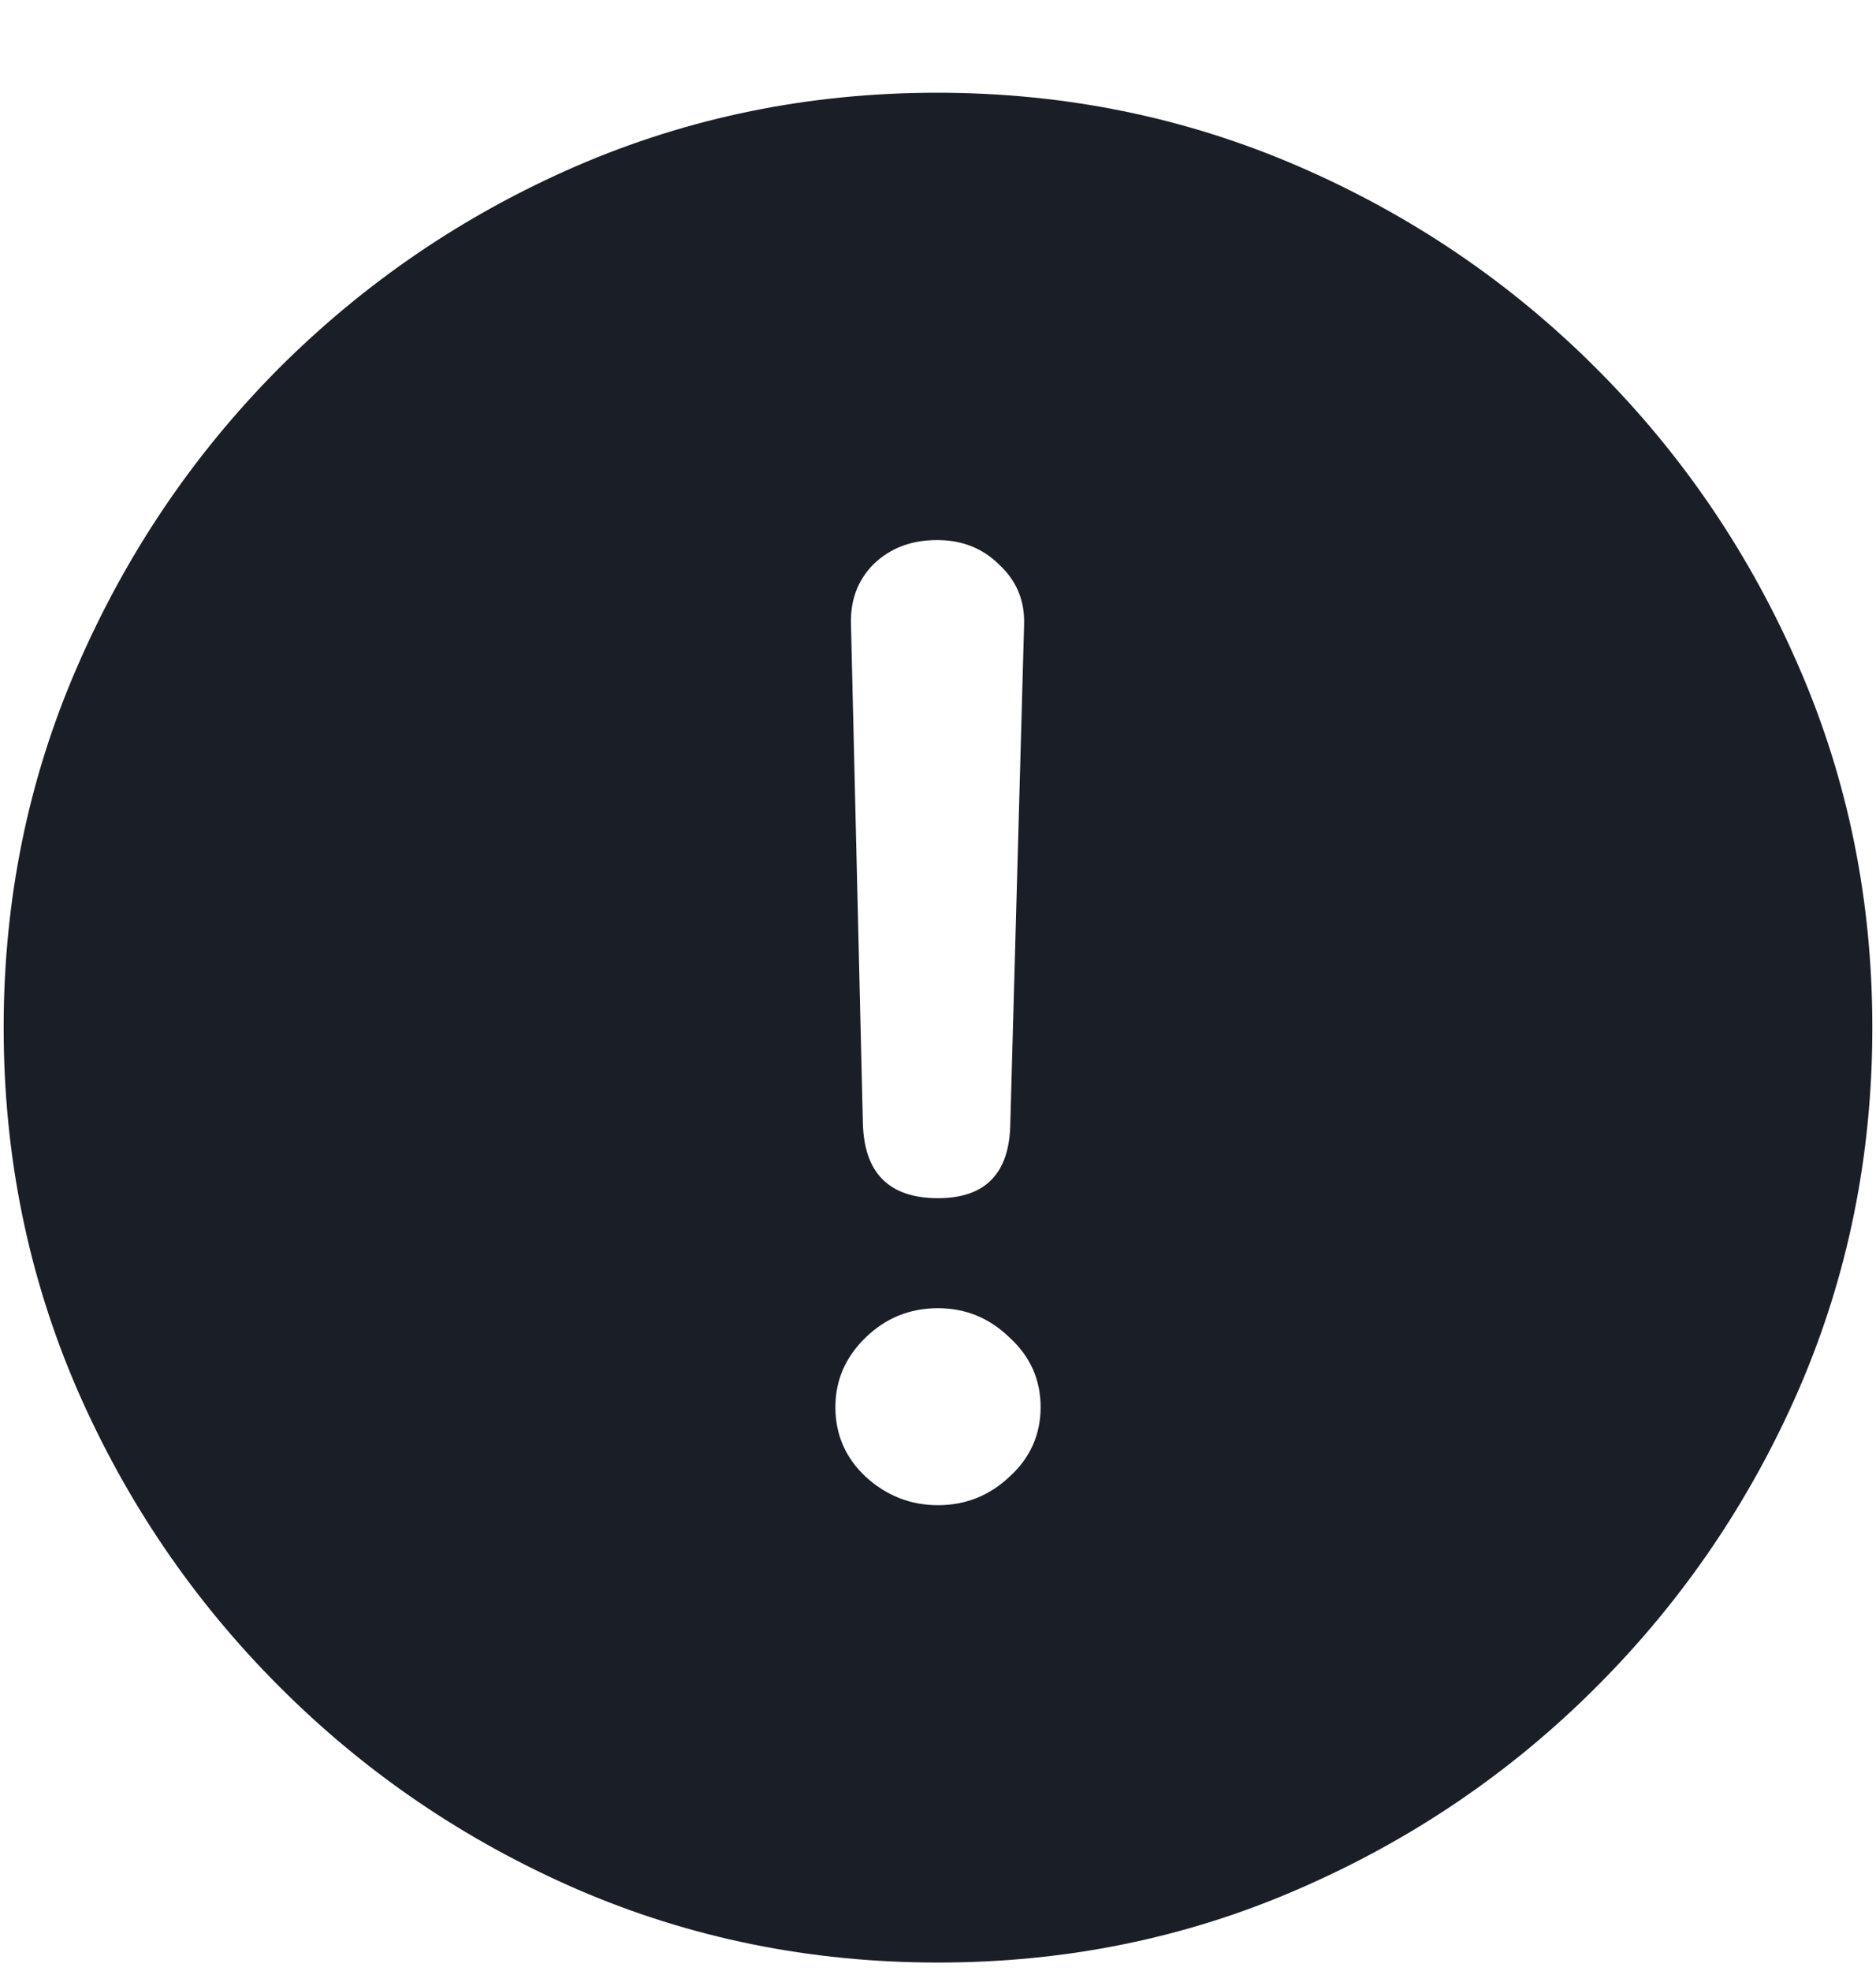 <svg width="20" height="21" viewBox="0 0 20 21" fill="none" xmlns="http://www.w3.org/2000/svg">
<path d="M10 20.91C8.639 20.91 7.357 20.65 6.152 20.129C4.954 19.608 3.896 18.889 2.979 17.971C2.061 17.053 1.341 15.995 0.82 14.797C0.299 13.592 0.039 12.31 0.039 10.949C0.039 9.589 0.299 8.309 0.82 7.111C1.341 5.907 2.057 4.846 2.969 3.928C3.887 3.01 4.945 2.29 6.143 1.77C7.347 1.249 8.63 0.988 9.99 0.988C11.351 0.988 12.633 1.249 13.838 1.77C15.042 2.29 16.104 3.01 17.021 3.928C17.939 4.846 18.659 5.907 19.18 7.111C19.701 8.309 19.961 9.589 19.961 10.949C19.961 12.31 19.701 13.592 19.18 14.797C18.659 15.995 17.939 17.053 17.021 17.971C16.104 18.889 15.042 19.608 13.838 20.129C12.64 20.65 11.361 20.91 10 20.91ZM10 12.766C10.508 12.766 10.765 12.499 10.771 11.965L10.918 6.652C10.925 6.398 10.837 6.187 10.654 6.018C10.479 5.842 10.257 5.754 9.99 5.754C9.717 5.754 9.492 5.839 9.316 6.008C9.147 6.177 9.066 6.389 9.072 6.643L9.199 11.965C9.212 12.499 9.479 12.766 10 12.766ZM10 16.037C10.293 16.037 10.547 15.936 10.762 15.734C10.983 15.533 11.094 15.285 11.094 14.992C11.094 14.699 10.983 14.452 10.762 14.25C10.547 14.042 10.293 13.938 10 13.938C9.701 13.938 9.443 14.042 9.229 14.25C9.014 14.458 8.906 14.706 8.906 14.992C8.906 15.285 9.014 15.533 9.229 15.734C9.45 15.936 9.707 16.037 10 16.037Z" fill="#1A1E27"/>
</svg>
